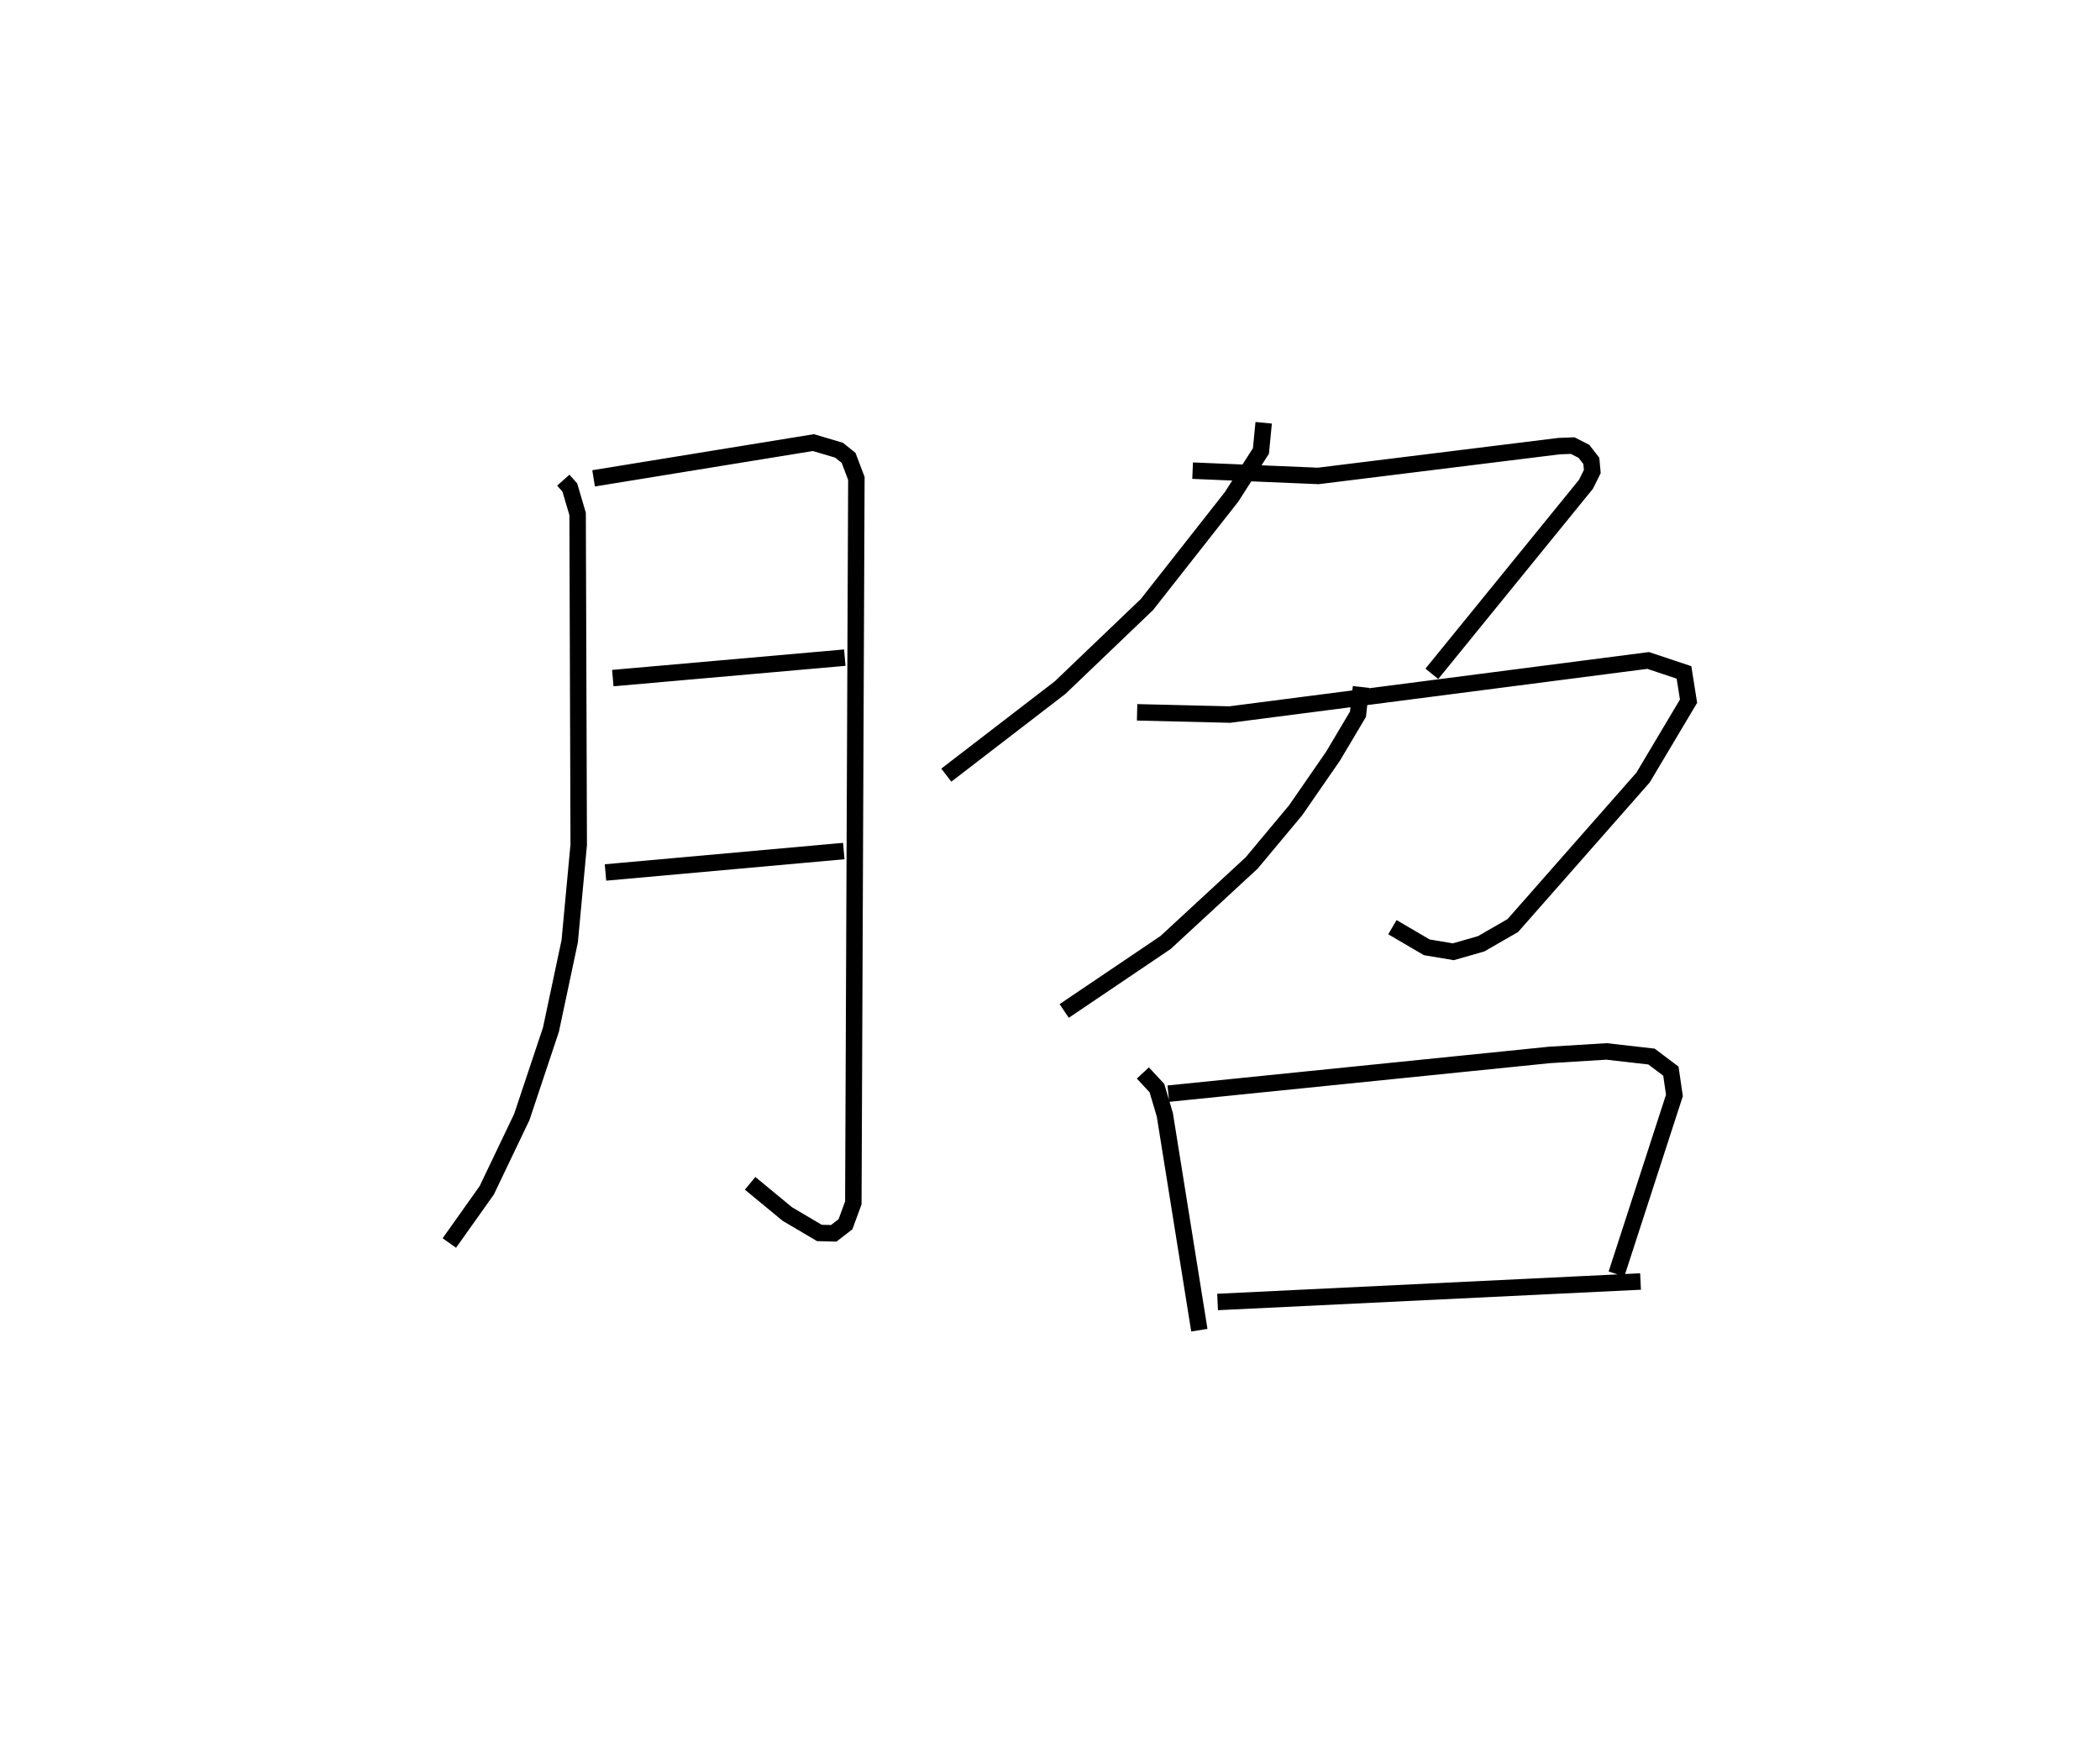 <?xml version="1.0" encoding="utf-8" ?>
<svg baseProfile="full" height="105.826" version="1.1" width="127.585" xmlns="http://www.w3.org/2000/svg" xmlns:ev="http://www.w3.org/2001/xml-events" xmlns:xlink="http://www.w3.org/1999/xlink"><defs /><rect fill="white" height="105.826" width="127.585" x="0" y="0" /><path d="M25,25 m0.0,0.0 m9.223,4.175 l0.396,0.445 0.474,1.608 l0.067,20.097 -0.547,5.864 l-1.141,5.375 -1.769,5.303 l-2.129,4.454 -2.274,3.205 m8.764,-46.461 l13.353,-2.172 1.557,0.461 l0.582,0.467 0.473,1.249 l-0.185,44.018 -0.477,1.299 l-0.713,0.55 -0.872,-0.022 l-1.952,-1.153 -2.256,-1.863 m-8.342,-30.697 l14.094,-1.243 m-14.539,13.053 l14.477,-1.302 m25.511,-26.022 l-0.166,1.712 -1.785,2.791 l-5.143,6.542 -5.27,5.044 l-6.918,5.321 m14.965,-18.501 l7.635,0.321 14.628,-1.811 l0.827,-0.031 0.683,0.347 l0.451,0.581 0.059,0.646 l-0.386,0.777 -9.363,11.515 m-17.907,2.339 l5.63,0.136 25.418,-3.287 l2.178,0.726 0.277,1.748 l-2.764,4.641 -7.912,8.992 l-1.927,1.11 -1.689,0.483 l-1.613,-0.271 -2.087,-1.223 m-1.907,-14.596 l-0.186,1.659 -1.513,2.545 l-2.267,3.281 -2.674,3.206 l-5.234,4.836 -6.16,4.16 m4.78,3.767 l0.853,0.918 0.482,1.623 l2.097,13.089 m-1.884,-14.373 l23.142,-2.351 3.475,-0.215 l2.738,0.312 1.177,0.887 l0.215,1.475 -3.521,10.851 m-24.235,1.699 l25.697,-1.244 " fill="none" stroke="black" stroke-width="1" /></svg>